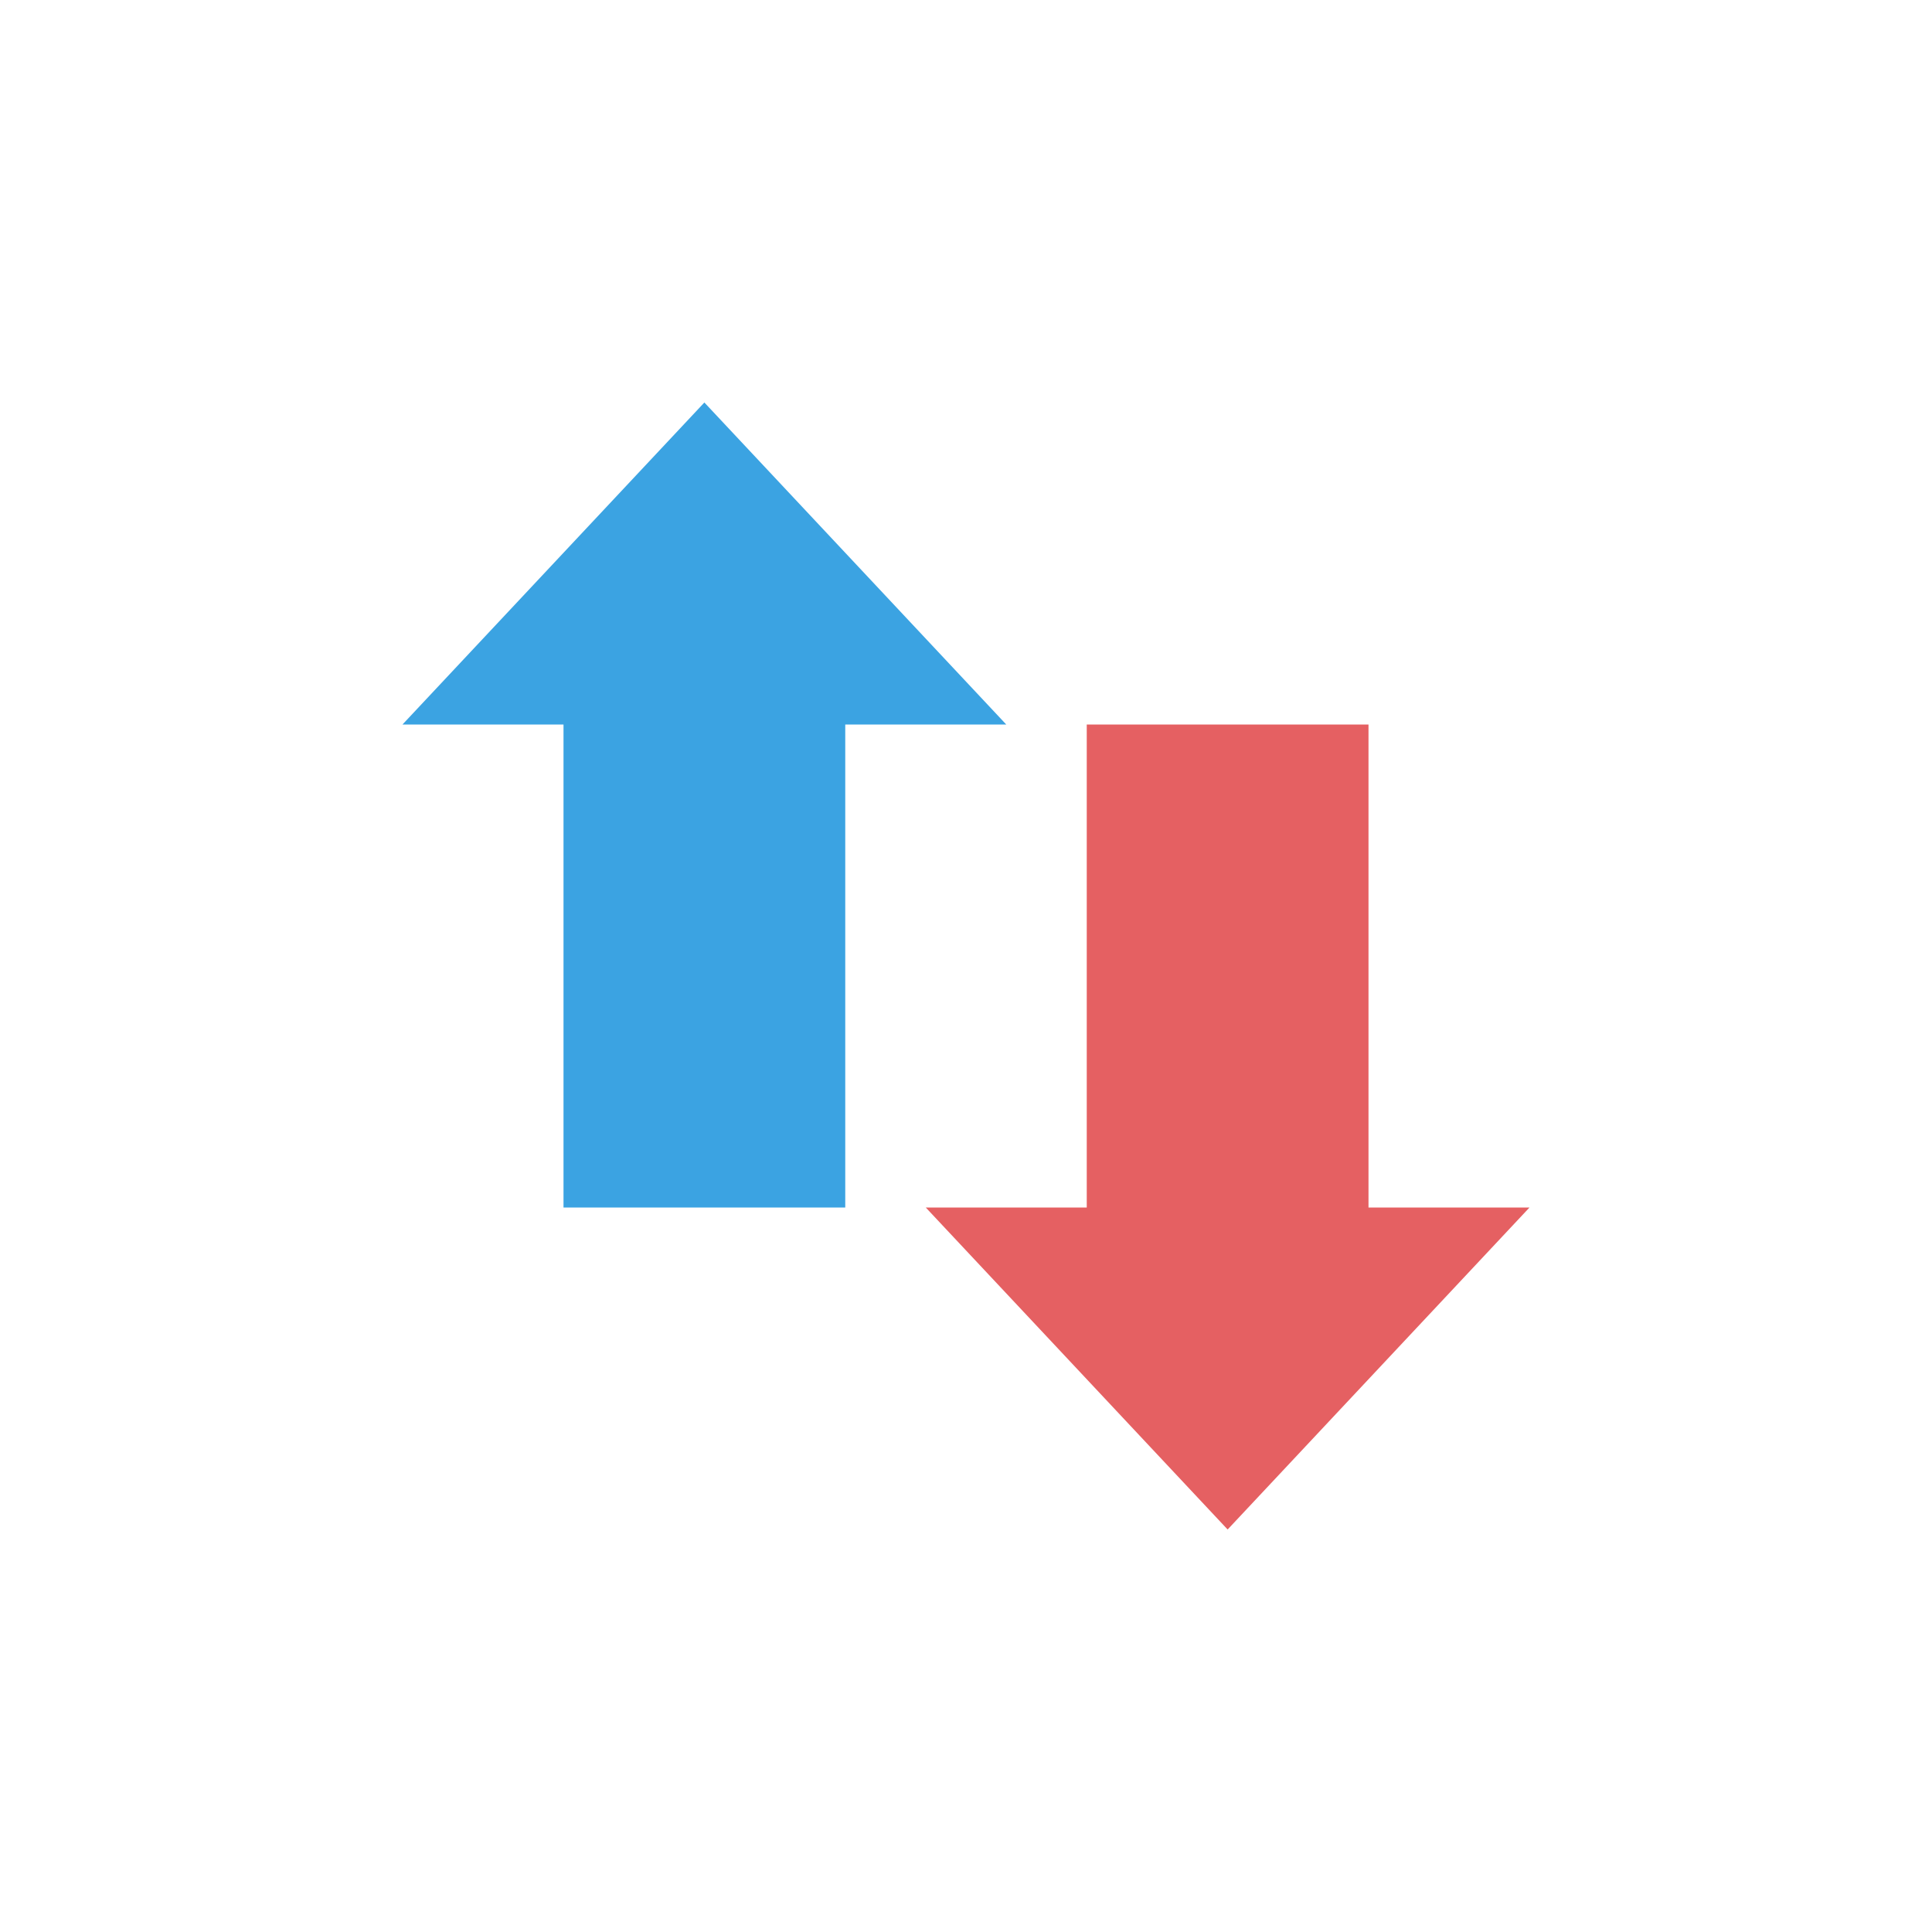 <!-- color: #e1d0d6 -->
<svg xmlns="http://www.w3.org/2000/svg" xmlns:xlink="http://www.w3.org/1999/xlink" width="48px" height="48px" viewBox="0 0 48 48" version="1.1">
<g id="surface1">
<path style=" stroke:none;fill-rule:evenodd;fill:rgb(89.804%,37.647%,38.431%);fill-opacity:1;" d="M 38 30 L 30.5 38 L 23 30 L 27 30 L 27 18 L 34 18 L 34 30 M 38 30 "/>
<path style=" stroke:none;fill-rule:evenodd;fill:rgb(23.137%,63.922%,88.627%);fill-opacity:1;" d="M 25 18 L 17.5 10 L 10 18 L 14 18 L 14 30 L 21 30 L 21 18 M 25 18 "/>
</g>
</svg>

